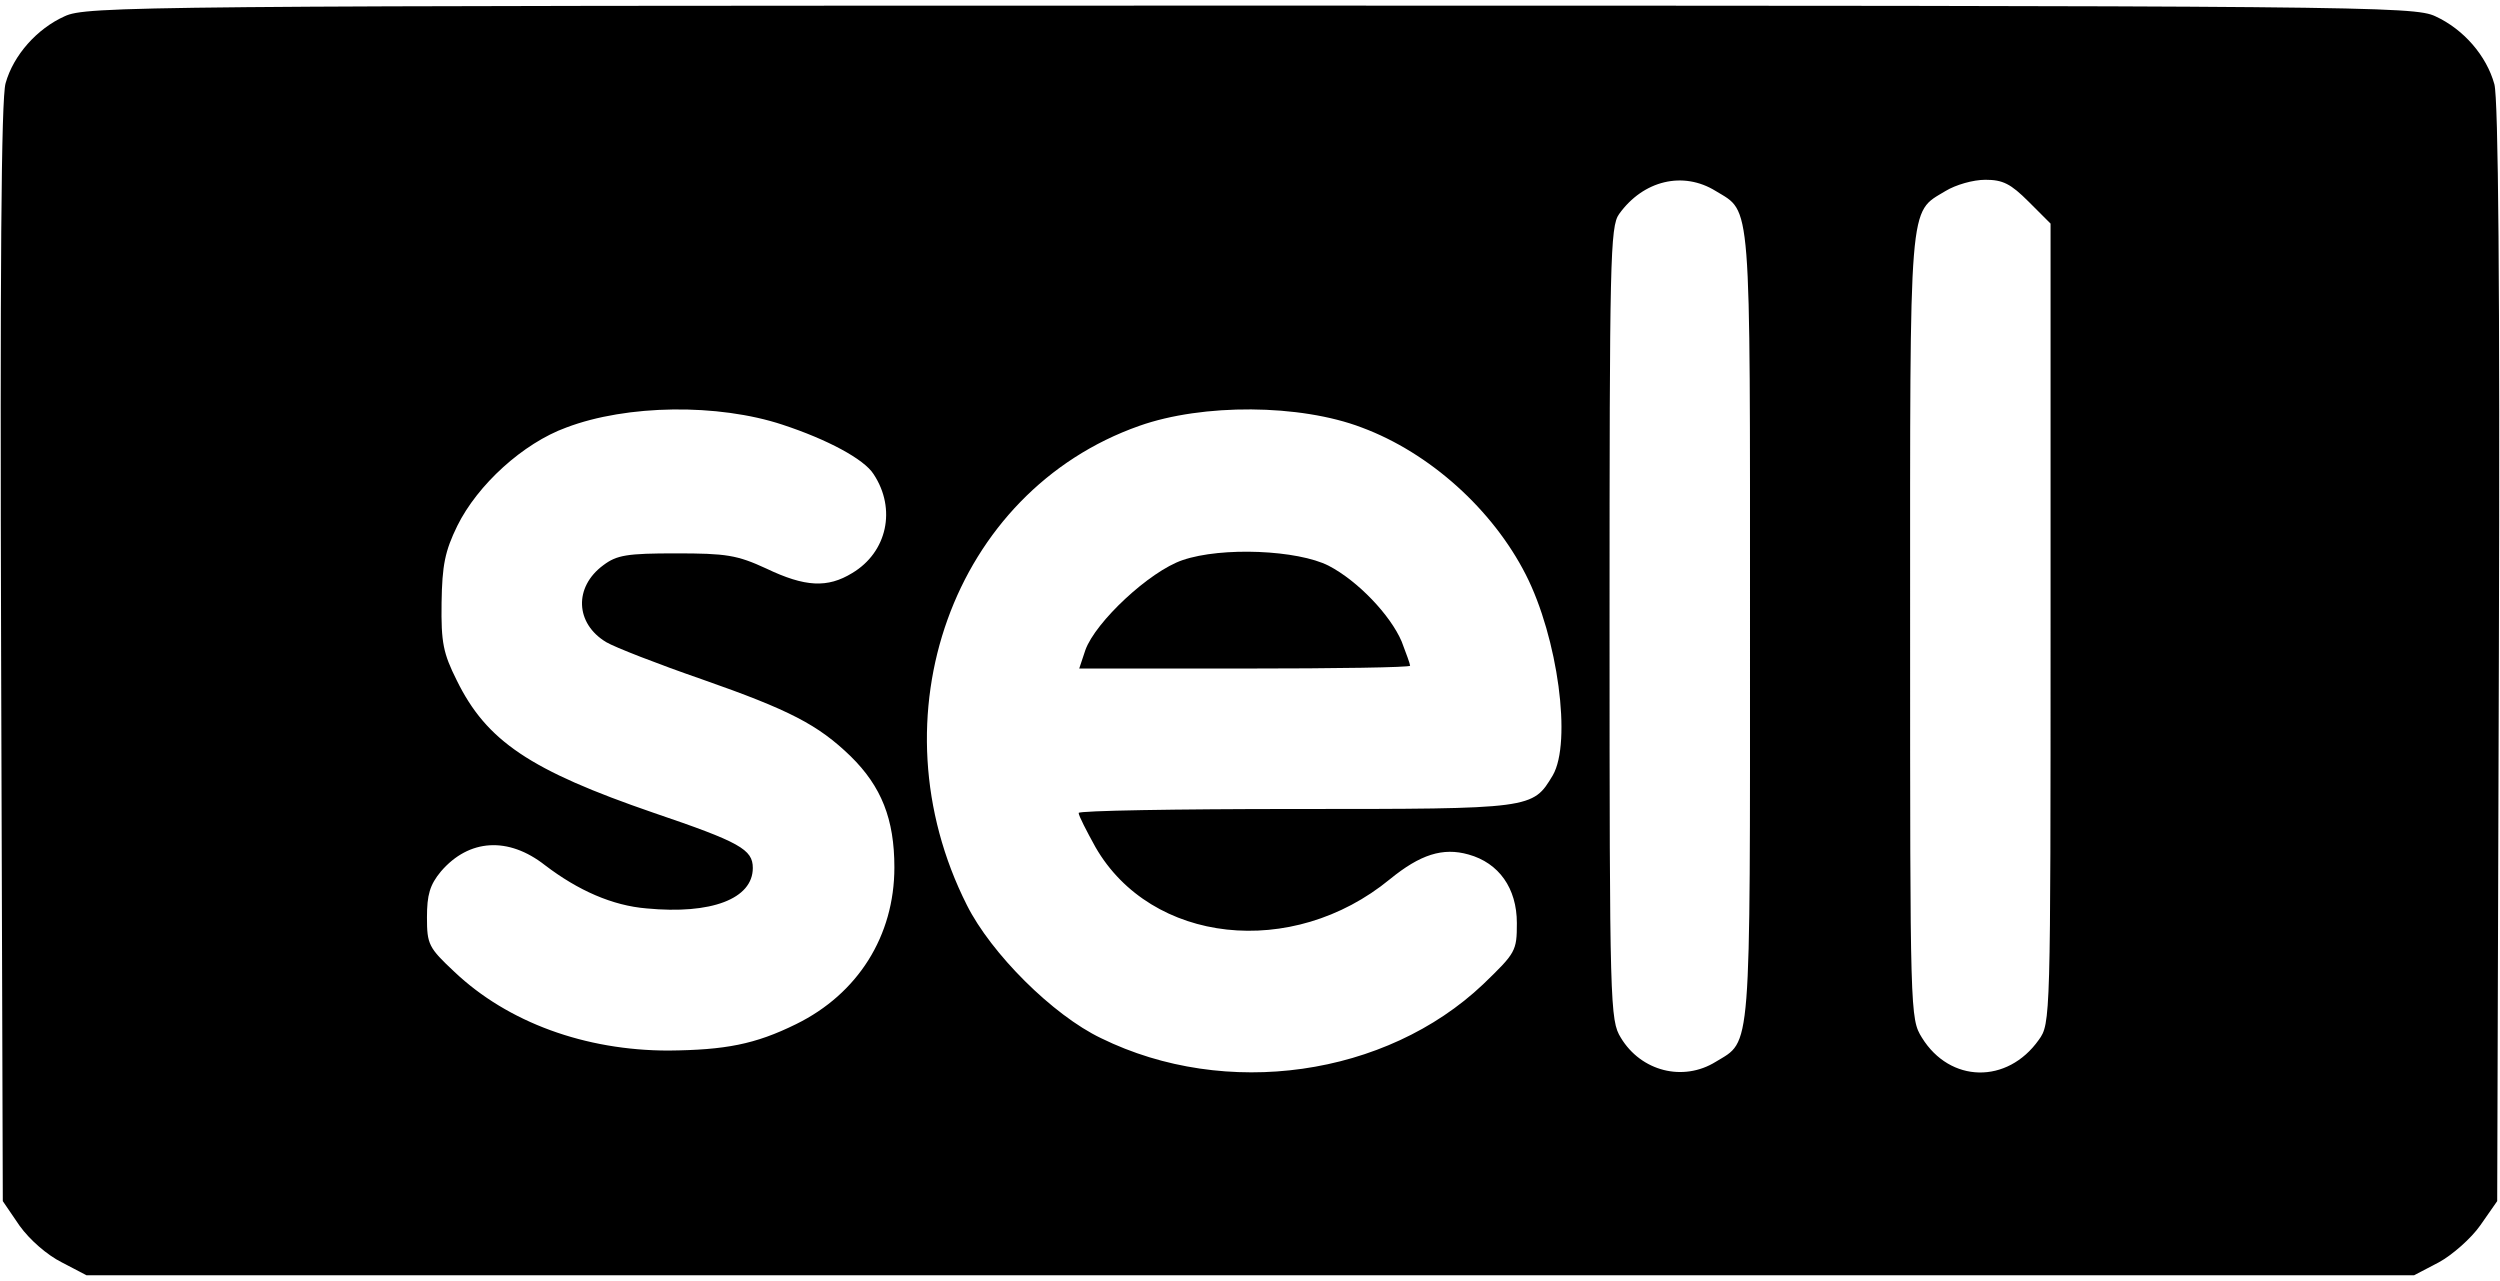 <?xml version="1.0" standalone="no"?>
<!DOCTYPE svg PUBLIC "-//W3C//DTD SVG 20010904//EN"
 "http://www.w3.org/TR/2001/REC-SVG-20010904/DTD/svg10.dtd">
<svg version="1.0" xmlns="http://www.w3.org/2000/svg"
 width="445pt" height="228pt" viewBox="0 0 445 228"
 preserveAspectRatio="xMidYMid meet">

<g transform="translate(0,228) scale(0.1,-0.1)"
fill="#000000" stroke="none">
<path d="M115 2251 c-49 -22 -91 -69 -105 -119 -8 -26 -10 -339 -8 -1014 l3
-976 30 -44 c18 -25 49 -52 75 -65 l44 -23 2072 0 2071 0 44 23 c24 13 58 43
74 66 l30 43 3 975 c2 655 -1 987 -8 1013 -14 51 -55 98 -105 121 -38 18 -123
19 -2110 19 -1987 0 -2072 -1 -2110 -19z m2939 -311 c64 -39 61 -5 61 -775 0
-770 3 -736 -61 -775 -58 -36 -133 -17 -169 43 -19 31 -20 55 -20 737 0 647 1
707 17 729 43 60 114 77 172 41z m557 -19 l39 -39 0 -712 c0 -705 0 -712 -21
-741 -56 -79 -158 -77 -208 4 -21 34 -21 41 -21 731 0 769 -3 736 63 776 18
11 49 20 71 20 31 0 45 -7 77 -39z m-2218 -397 c79 -26 145 -61 162 -88 41
-62 24 -139 -38 -176 -44 -27 -84 -25 -153 8 -52 24 -71 27 -161 27 -87 0
-105 -3 -129 -21 -53 -39 -50 -104 5 -137 15 -9 92 -39 170 -66 157 -55 207
-81 265 -137 55 -54 78 -112 78 -198 0 -122 -65 -225 -175 -279 -73 -36 -126
-46 -227 -47 -148 0 -286 50 -381 140 -46 43 -49 49 -49 97 0 40 5 58 25 82
50 58 120 62 185 11 59 -45 120 -72 181 -77 115 -11 189 17 189 72 0 33 -23
46 -176 98 -221 76 -298 128 -351 236 -24 48 -28 67 -27 138 1 67 6 92 28 137
36 73 117 147 194 175 108 41 270 43 385 5z m1031 -5 c121 -45 233 -146 292
-262 57 -112 82 -298 48 -357 -36 -60 -35 -60 -458 -60 -212 0 -386 -3 -386
-7 0 -5 14 -32 30 -61 99 -172 350 -200 524 -57 54 44 94 57 140 44 54 -15 86
-60 86 -122 0 -50 -2 -53 -60 -109 -173 -164 -458 -205 -680 -96 -86 41 -196
151 -239 237 -169 335 -25 736 307 853 113 40 286 39 396 -3z"/>
<path d="M2105 1283 c-59 -20 -155 -110 -173 -160 l-11 -33 295 0 c161 0 294
2 294 5 0 3 -7 22 -15 43 -20 47 -78 108 -130 135 -55 28 -190 34 -260 10z"/>
</g>
</svg>
